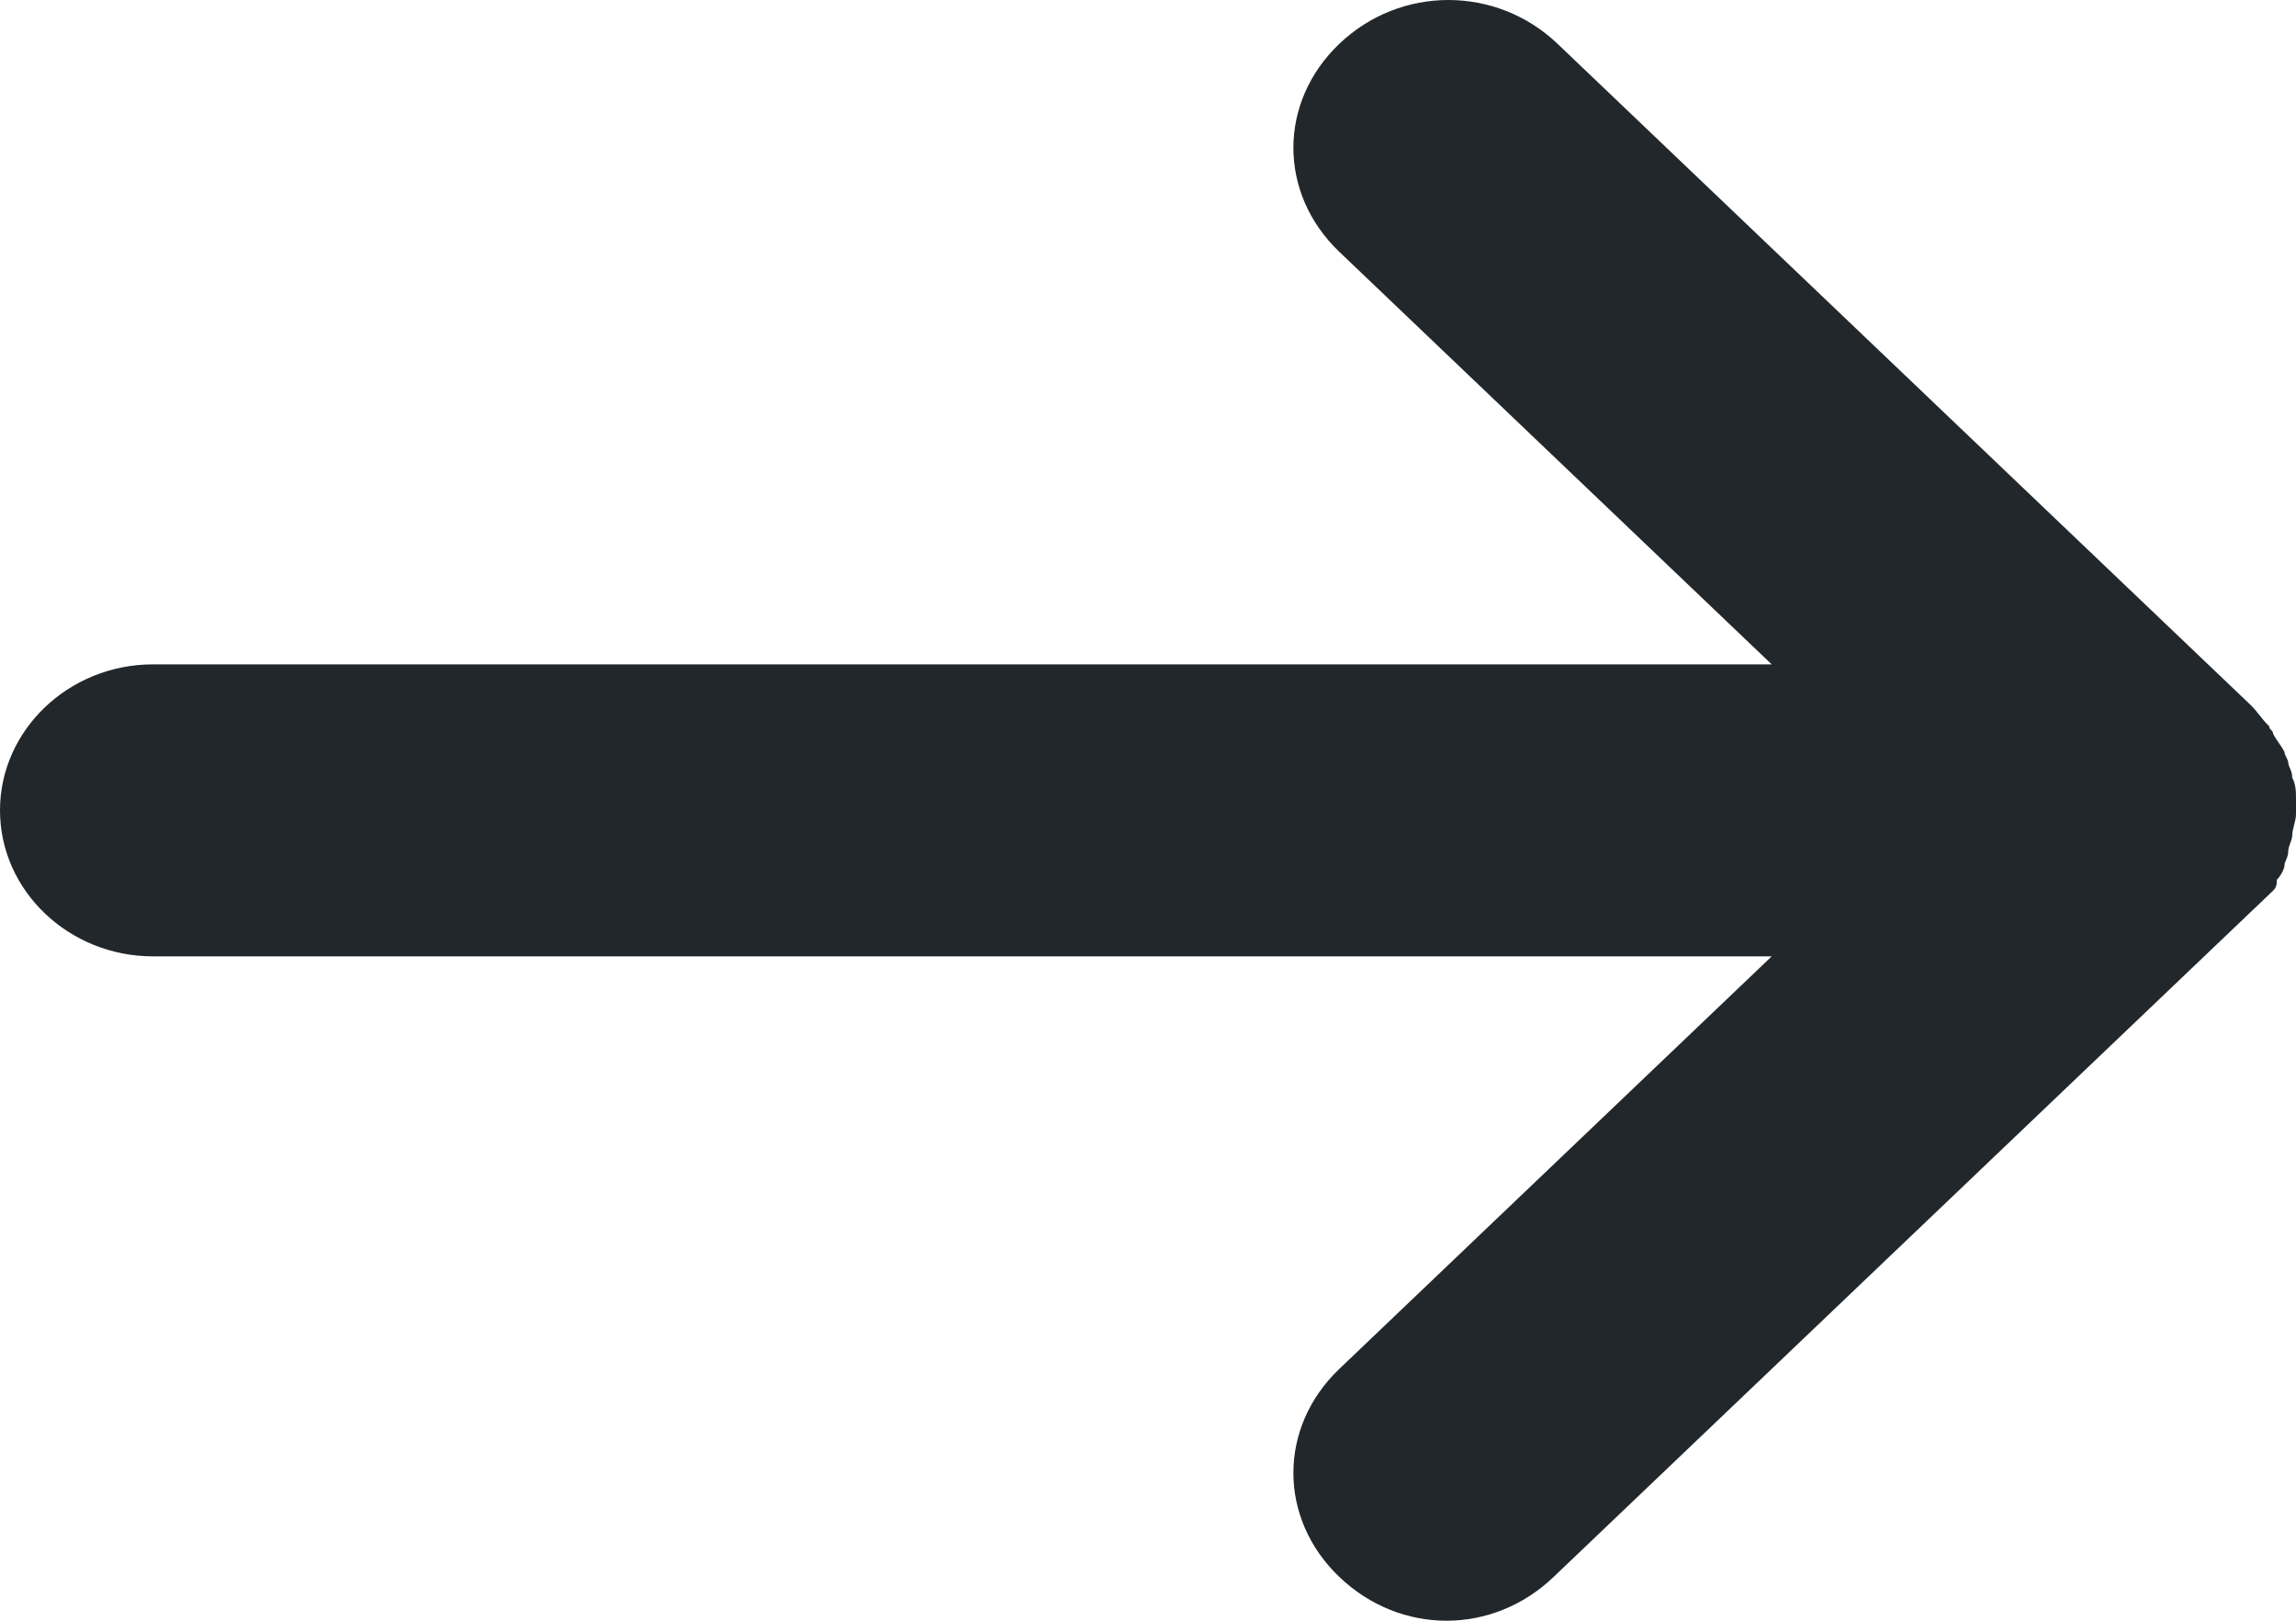 <svg width="17" height="12" viewBox="0 0 17 12" fill="none" xmlns="http://www.w3.org/2000/svg">
<path d="M16.83 6.595C16.858 6.568 16.858 6.541 16.858 6.514C16.887 6.486 16.915 6.432 16.915 6.405C16.915 6.378 16.943 6.351 16.943 6.297C16.943 6.27 16.972 6.216 16.972 6.189C16.972 6.135 17 6.081 17 6.027C17 6 17 6 17 5.973C17 5.946 17 5.946 17 5.919C17 5.865 17 5.811 16.972 5.757C16.972 5.703 16.943 5.676 16.943 5.649C16.943 5.622 16.915 5.595 16.915 5.568C16.887 5.514 16.858 5.486 16.83 5.432C16.83 5.405 16.802 5.405 16.802 5.378C16.745 5.324 16.717 5.27 16.66 5.216L11.532 0.324C11.078 -0.108 10.37 -0.108 9.917 0.324C9.463 0.757 9.463 1.432 9.917 1.865L13.118 4.919H1.133C0.51 4.919 0 5.405 0 6C0 6.595 0.51 7.081 1.133 7.081H13.118L9.917 10.135C9.463 10.568 9.463 11.243 9.917 11.676C10.143 11.892 10.427 12 10.71 12C10.993 12 11.277 11.892 11.503 11.676L16.66 6.757C16.717 6.703 16.773 6.649 16.83 6.595Z" fill="#22272B"/>
</svg>
